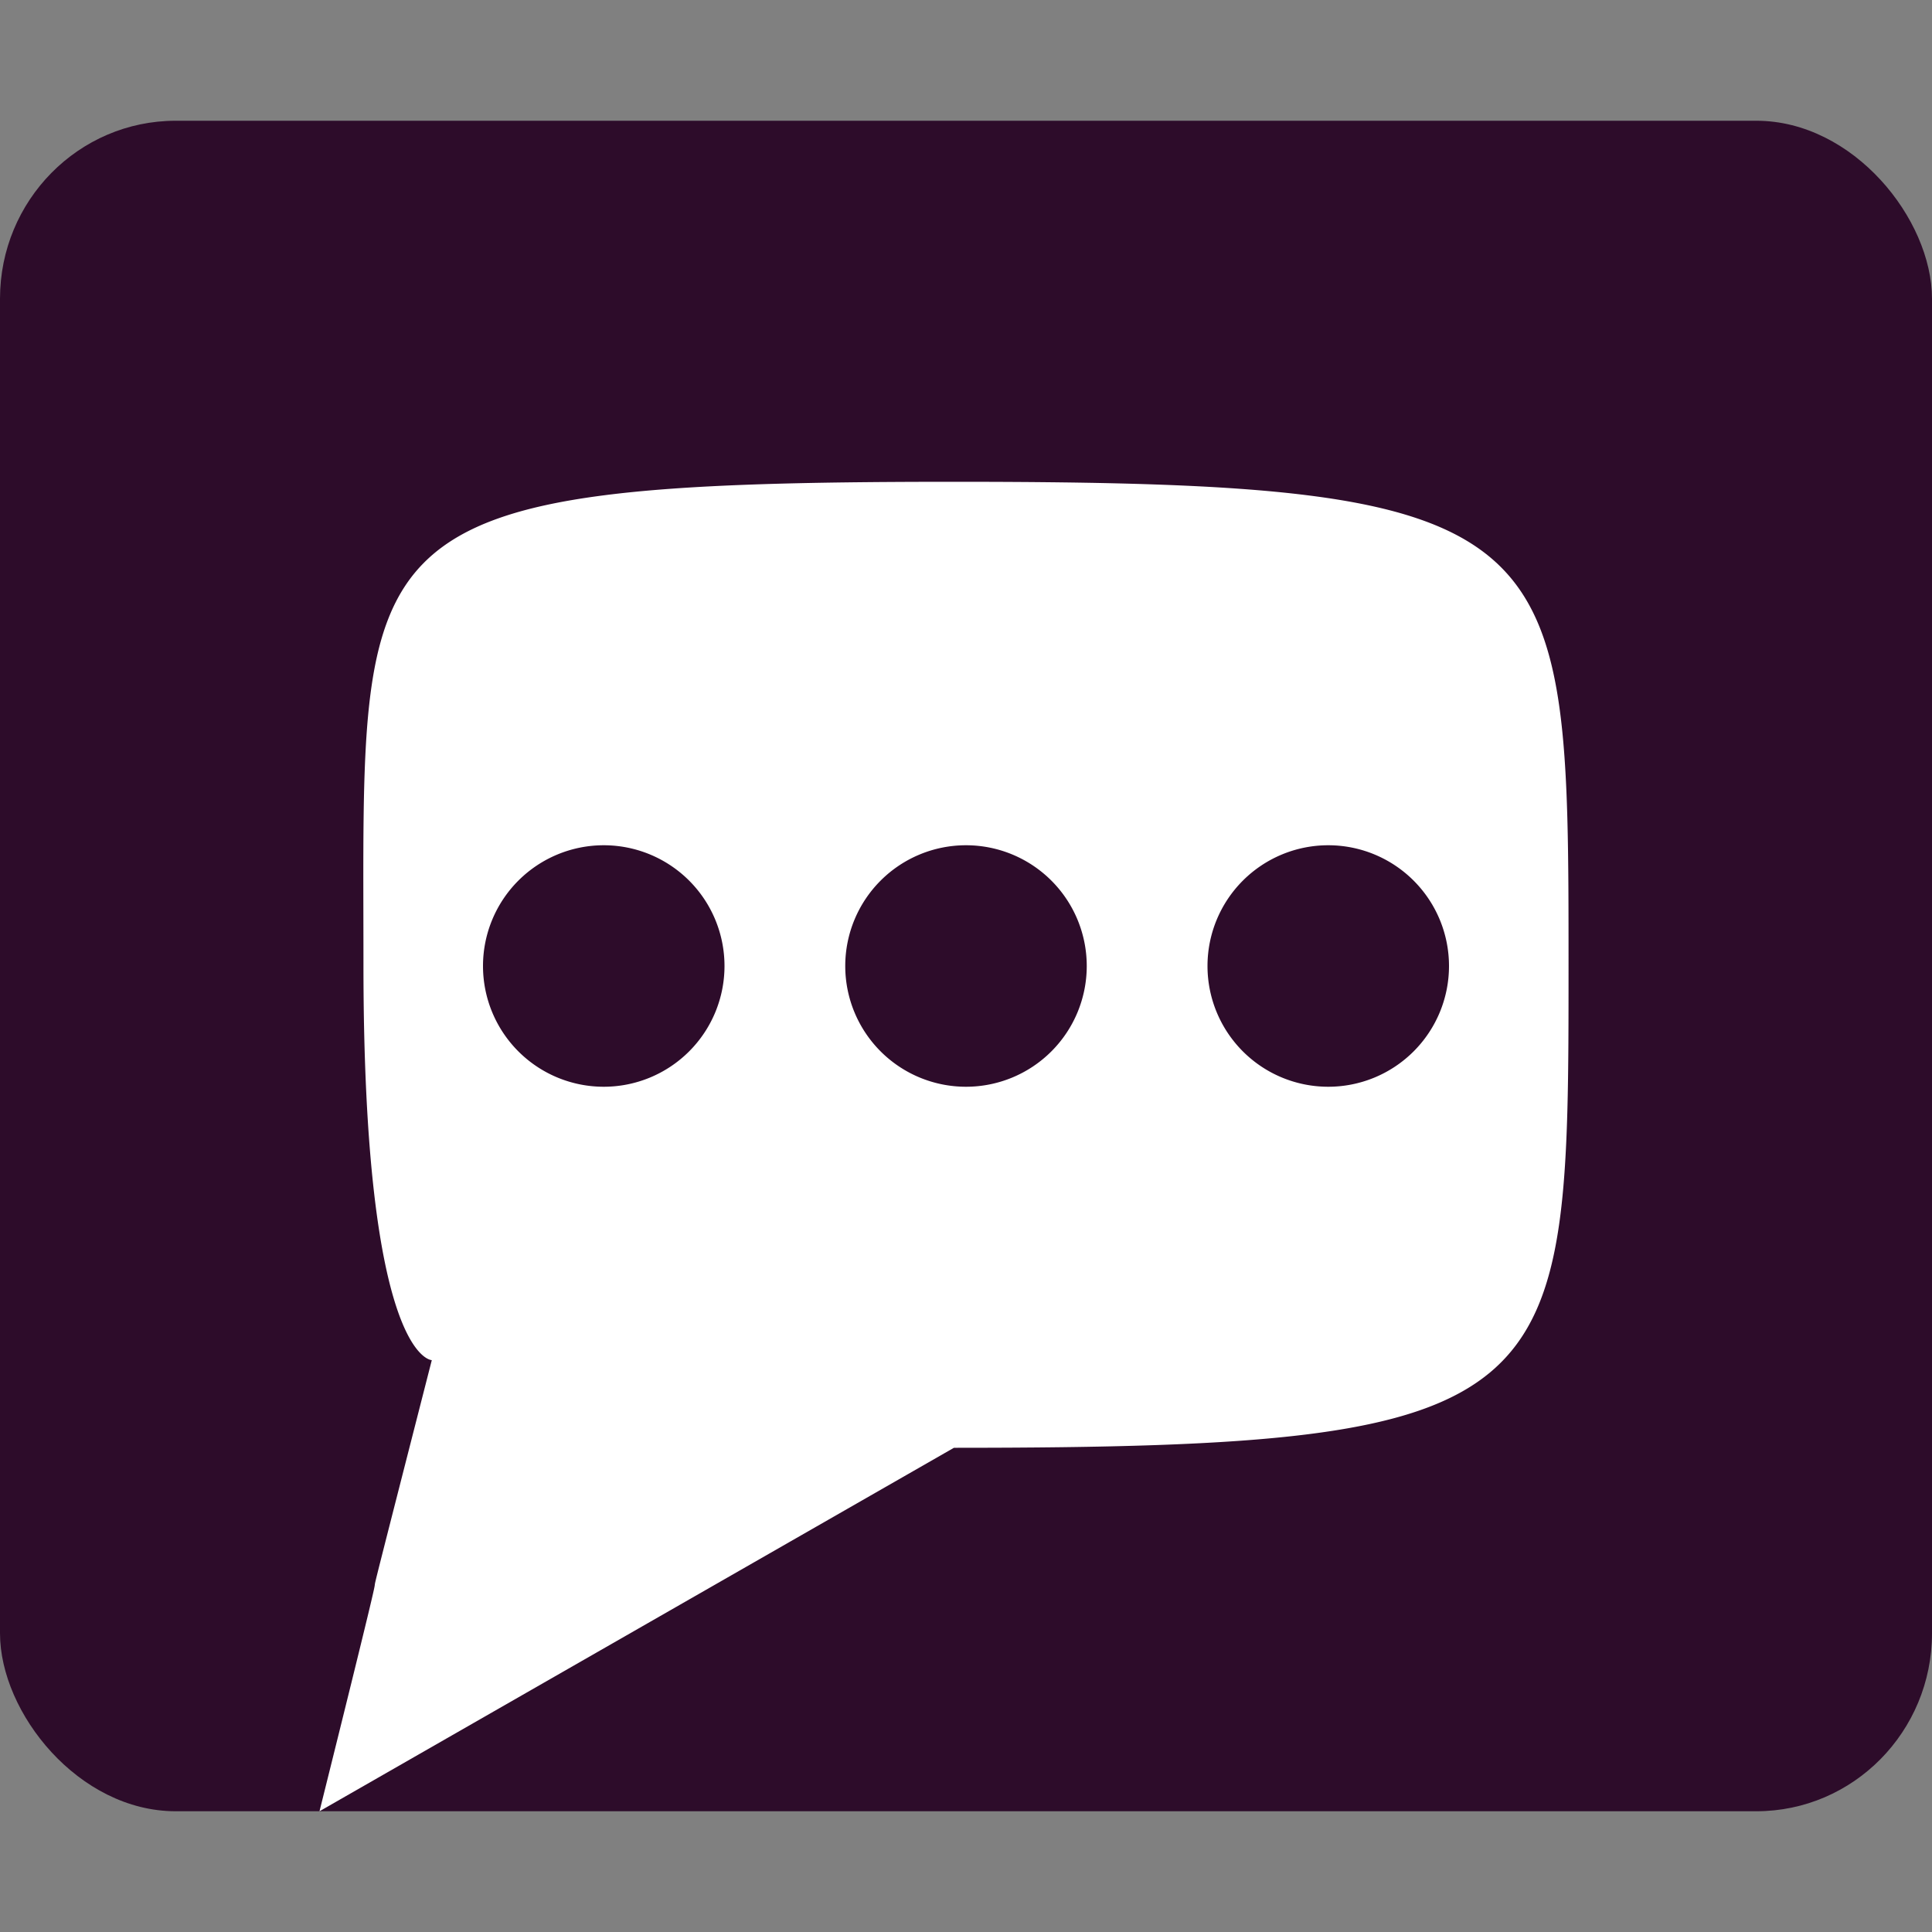 <svg xmlns="http://www.w3.org/2000/svg" width="16" height="16" version="1.1">
 <rect width="100%" height="100%" fill="#808080" stroke="none"/>
 <rect style="fill:#2d0c2a" width="16" height="14" x="0" y="1" rx="1.455" ry="1.474"/>
 <path style="fill:#ffffff;fill-rule:evenodd" d="M 7.9 3.99 C 2.809 3.99 3.01 4.354 3.01 7.99 C 3.01 11.263 3.576 11.264 3.576 11.264 C 2.646 14.9 3.557 11.344 2.646 15 L 7.9 11.99 C 12.991 11.99 12.99 11.627 12.99 7.99 C 12.99 4.354 12.991 3.99 7.9 3.99 z M 5 7 A 1 1 0 0 1 6 8 A 1 1 0 0 1 5 9 A 1 1 0 0 1 4 8 A 1 1 0 0 1 5 7 z M 8 7 A 1 1 0 0 1 9 8 A 1 1 0 0 1 8 9 A 1 1 0 0 1 7 8 A 1 1 0 0 1 8 7 z M 11 7 A 1 1 0 0 1 12 8 A 1 1 0 0 1 11 9 A 1 1 0 0 1 10 8 A 1 1 0 0 1 11 7 z"/>
</svg>
